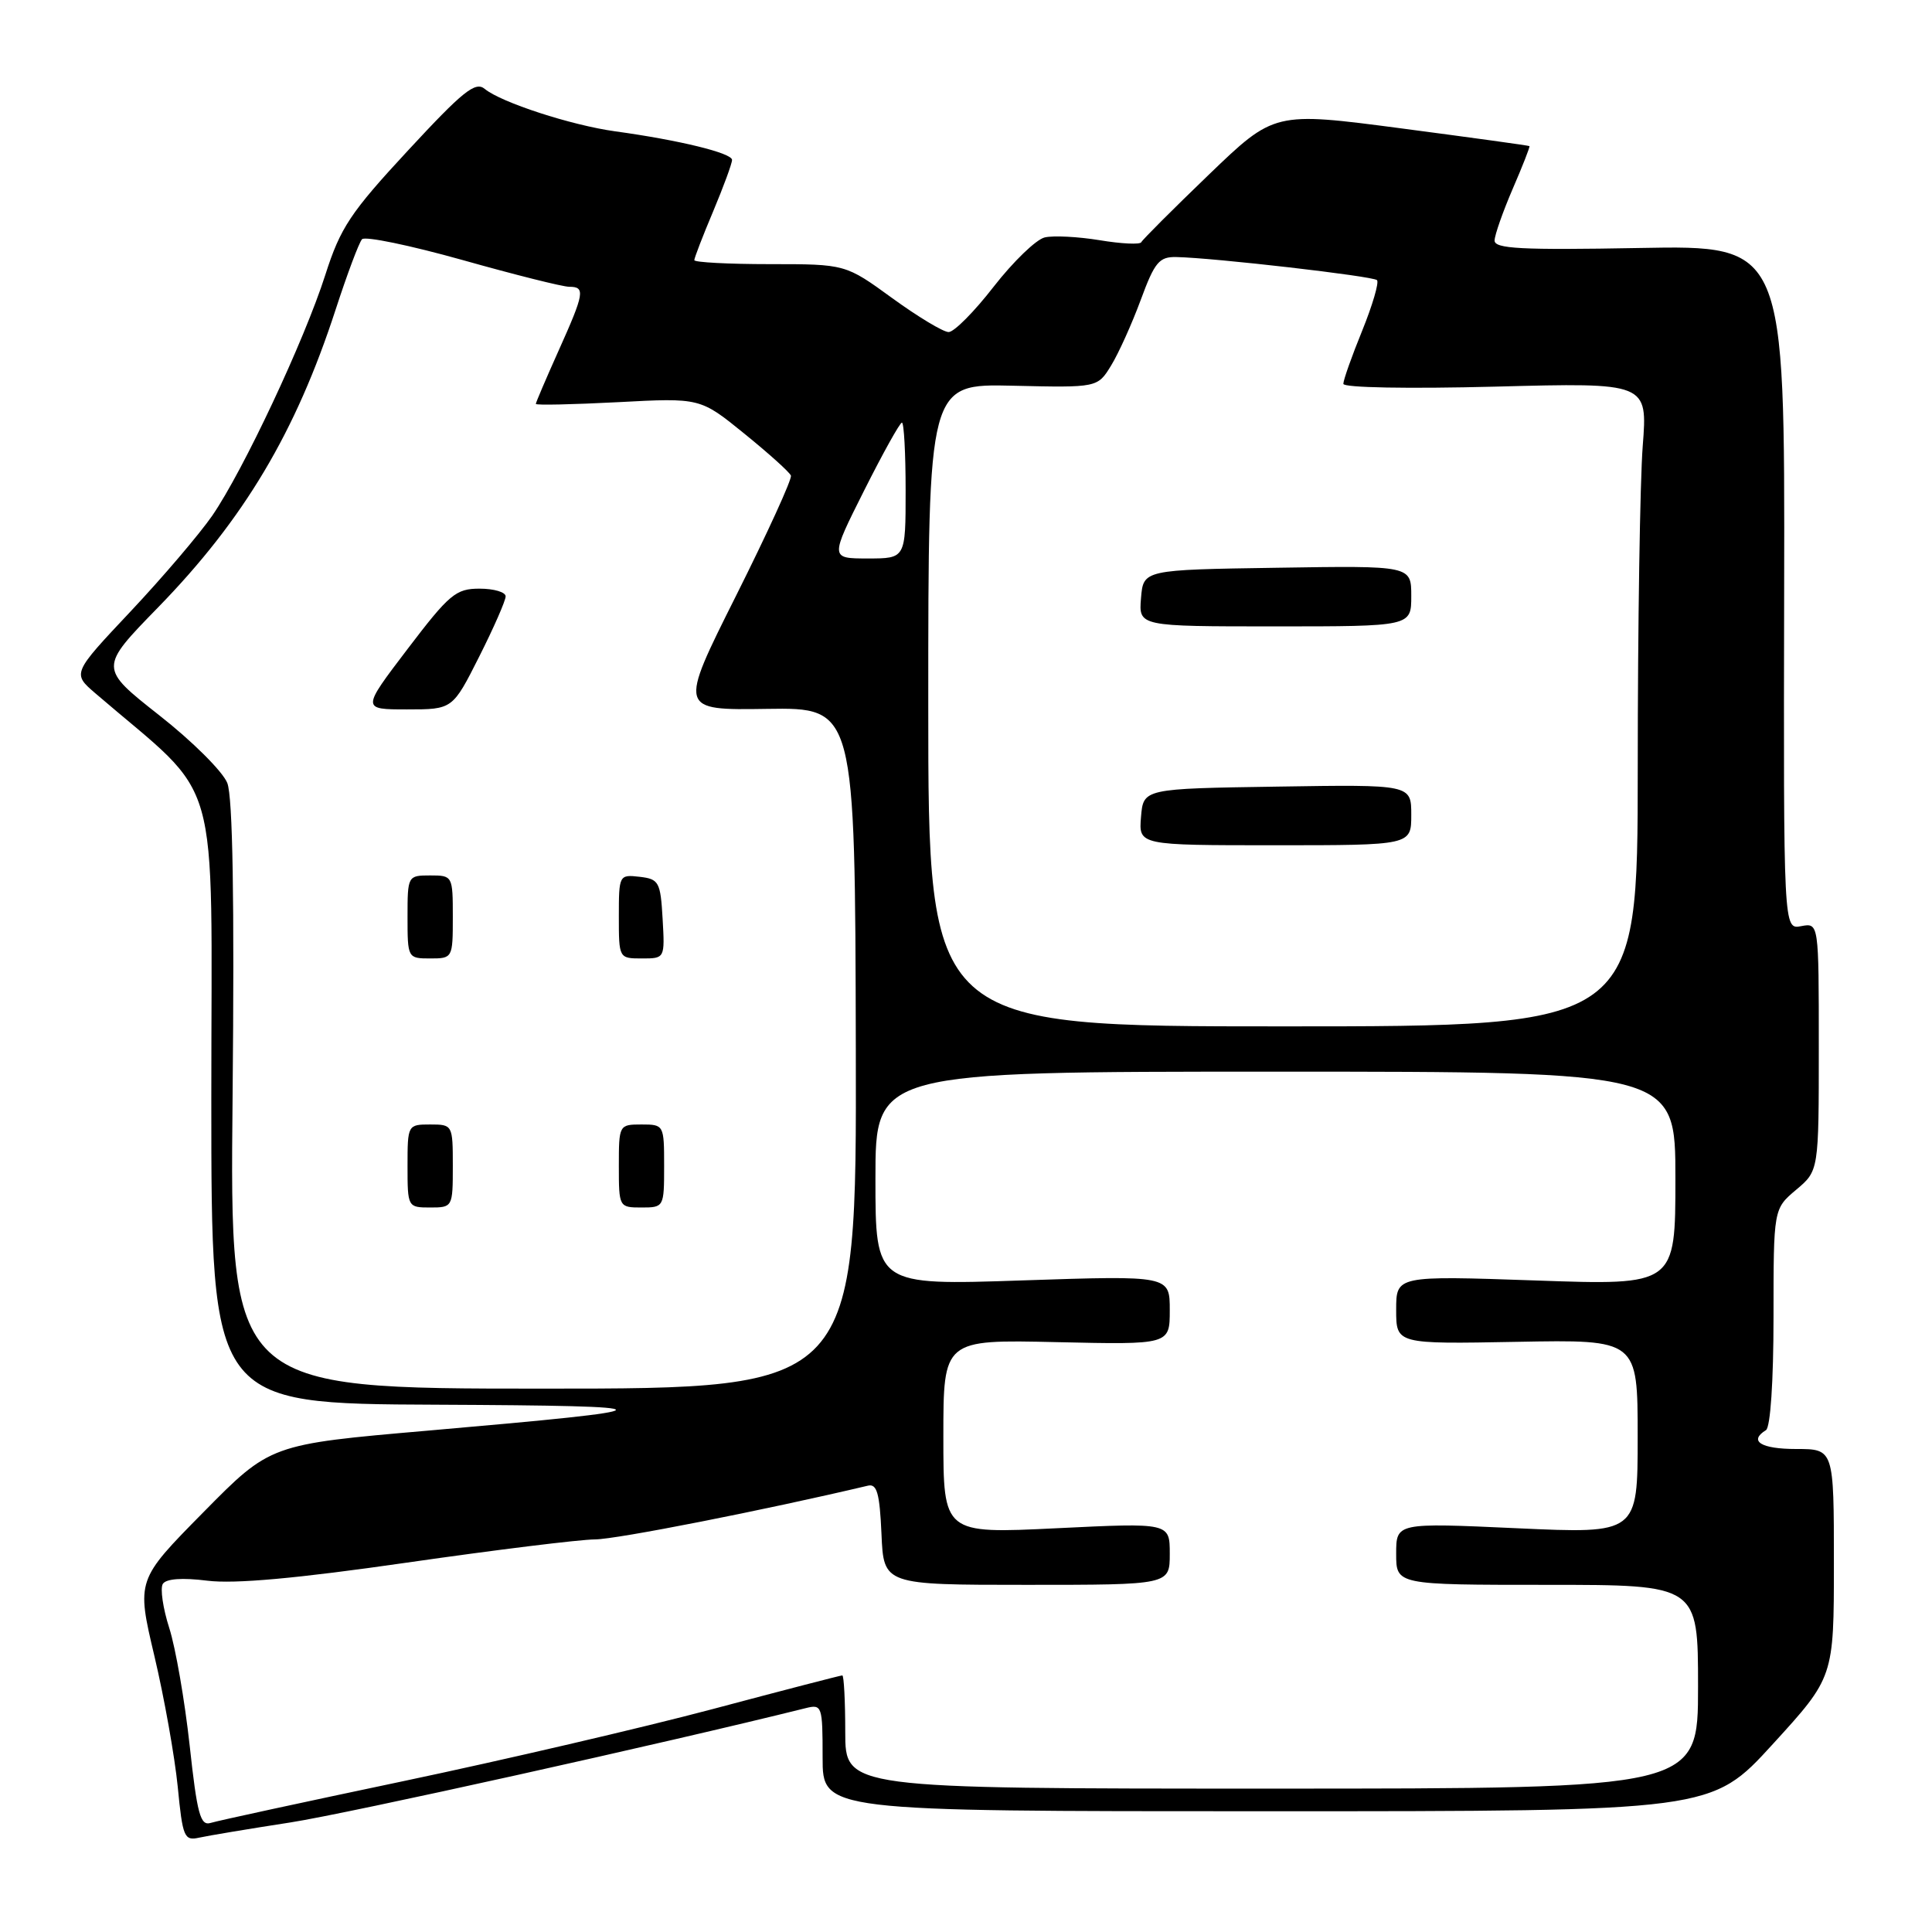 <?xml version="1.0" encoding="UTF-8" standalone="no"?>
<!DOCTYPE svg PUBLIC "-//W3C//DTD SVG 1.1//EN" "http://www.w3.org/Graphics/SVG/1.1/DTD/svg11.dtd" >
<svg xmlns="http://www.w3.org/2000/svg" xmlns:xlink="http://www.w3.org/1999/xlink" version="1.1" viewBox="0 0 256 256">
 <g >
 <path fill="currentColor"
d=" M 38.50 241.48 C 46.16 240.29 88.18 230.97 106.75 226.34 C 108.92 225.80 109.00 226.02 109.00 232.89 C 109.00 240.00 109.00 240.00 167.89 240.00 C 226.78 240.00 226.78 240.00 234.89 231.12 C 243.00 222.24 243.00 222.24 243.00 207.12 C 243.00 192.00 243.00 192.00 238.00 192.00 C 233.34 192.00 231.66 190.95 234.00 189.50 C 234.59 189.13 235.00 183.02 235.00 174.53 C 235.00 160.18 235.00 160.18 238.00 157.65 C 241.00 155.13 241.00 155.13 241.00 138.70 C 241.00 122.28 241.00 122.28 238.66 122.72 C 236.32 123.17 236.32 123.17 236.41 77.84 C 236.50 32.50 236.50 32.50 217.25 32.86 C 201.52 33.15 198.01 32.96 198.04 31.86 C 198.06 31.11 199.15 28.02 200.45 25.00 C 201.76 21.98 202.75 19.44 202.66 19.36 C 202.57 19.28 194.93 18.23 185.67 17.01 C 168.85 14.80 168.85 14.80 160.17 23.15 C 155.40 27.74 151.37 31.77 151.22 32.10 C 151.06 32.42 148.59 32.31 145.72 31.83 C 142.85 31.36 139.57 31.19 138.43 31.46 C 137.29 31.73 134.26 34.66 131.68 37.97 C 129.11 41.29 126.42 44.00 125.70 44.00 C 124.99 44.00 121.62 41.97 118.22 39.50 C 112.03 35.00 112.03 35.00 102.02 35.00 C 96.51 35.00 92.00 34.76 92.00 34.47 C 92.00 34.18 93.12 31.27 94.50 28.00 C 95.87 24.73 97.00 21.67 97.00 21.19 C 97.00 20.28 90.01 18.57 81.50 17.40 C 75.71 16.60 66.39 13.57 64.23 11.78 C 62.99 10.75 61.34 12.08 54.07 19.93 C 46.42 28.18 45.11 30.16 43.11 36.41 C 40.32 45.14 32.24 62.33 28.13 68.32 C 26.44 70.76 21.58 76.47 17.32 81.00 C 9.57 89.23 9.57 89.23 12.64 91.87 C 29.60 106.45 28.00 100.87 28.00 145.56 C 28.00 186.00 28.00 186.00 57.75 186.13 C 89.82 186.28 89.68 186.70 56.66 189.57 C 35.82 191.38 35.82 191.38 26.95 200.38 C 18.08 209.37 18.08 209.37 20.46 219.44 C 21.77 224.97 23.15 232.76 23.55 236.74 C 24.20 243.44 24.41 243.94 26.38 243.50 C 27.55 243.24 33.00 242.33 38.50 241.48 Z  M 25.13 231.27 C 24.48 225.35 23.27 218.35 22.43 215.73 C 21.59 213.11 21.21 210.48 21.57 209.88 C 22.00 209.19 24.12 209.03 27.48 209.45 C 31.09 209.90 39.31 209.16 53.95 207.05 C 65.63 205.37 76.83 203.99 78.84 203.98 C 81.67 203.97 101.23 200.12 115.00 196.86 C 116.20 196.57 116.56 197.85 116.80 203.25 C 117.09 210.00 117.09 210.00 136.05 210.00 C 155.00 210.00 155.00 210.00 155.00 205.89 C 155.00 201.77 155.00 201.77 140.00 202.50 C 125.00 203.23 125.00 203.23 125.00 190.36 C 125.00 177.50 125.00 177.50 140.00 177.84 C 155.00 178.18 155.00 178.18 155.00 173.60 C 155.00 169.01 155.00 169.01 135.50 169.66 C 116.00 170.32 116.00 170.32 116.00 156.16 C 116.00 142.00 116.00 142.00 169.00 142.00 C 222.00 142.00 222.00 142.00 222.00 156.16 C 222.00 170.32 222.00 170.32 203.50 169.67 C 185.00 169.03 185.00 169.03 185.00 173.56 C 185.00 178.10 185.00 178.10 201.00 177.80 C 217.00 177.50 217.00 177.50 217.00 190.36 C 217.00 203.23 217.00 203.23 201.00 202.50 C 185.00 201.77 185.00 201.77 185.00 205.89 C 185.00 210.00 185.00 210.00 205.00 210.00 C 225.00 210.00 225.00 210.00 225.00 223.50 C 225.00 237.00 225.00 237.00 168.50 237.00 C 112.00 237.00 112.00 237.00 112.00 229.50 C 112.00 225.38 111.82 222.00 111.61 222.00 C 111.39 222.00 103.63 224.01 94.36 226.48 C 85.09 228.94 66.70 233.22 53.50 236.00 C 40.30 238.78 28.78 241.27 27.90 241.55 C 26.55 241.96 26.12 240.37 25.13 231.27 Z  M 30.82 145.25 C 31.07 119.36 30.84 105.59 30.12 103.76 C 29.54 102.26 25.48 98.21 21.09 94.77 C 13.13 88.50 13.13 88.50 20.93 80.50 C 32.32 68.81 39.18 57.30 44.48 41.00 C 46.00 36.33 47.57 32.14 47.97 31.70 C 48.37 31.27 54.35 32.51 61.27 34.45 C 68.19 36.40 74.56 38.00 75.43 38.00 C 77.58 38.00 77.45 38.82 74.00 46.50 C 72.35 50.18 71.00 53.34 71.00 53.52 C 71.00 53.71 75.90 53.60 81.89 53.29 C 92.78 52.71 92.78 52.71 98.64 57.47 C 101.86 60.08 104.64 62.58 104.80 63.02 C 104.97 63.46 101.69 70.63 97.52 78.96 C 89.93 94.11 89.93 94.11 101.62 93.93 C 113.30 93.76 113.30 93.76 113.40 138.88 C 113.50 184.00 113.50 184.00 71.97 184.00 C 30.44 184.00 30.44 184.00 30.82 145.25 Z  M 60.00 154.50 C 60.00 149.06 59.97 149.00 57.00 149.00 C 54.03 149.00 54.00 149.06 54.00 154.50 C 54.00 159.94 54.03 160.00 57.00 160.00 C 59.97 160.00 60.00 159.94 60.00 154.50 Z  M 88.00 154.50 C 88.00 149.06 87.97 149.00 85.00 149.00 C 82.03 149.00 82.00 149.06 82.00 154.50 C 82.00 159.94 82.03 160.00 85.00 160.00 C 87.97 160.00 88.00 159.94 88.00 154.50 Z  M 60.00 121.50 C 60.00 116.06 59.97 116.00 57.00 116.00 C 54.03 116.00 54.00 116.06 54.00 121.50 C 54.00 126.94 54.03 127.00 57.00 127.00 C 59.97 127.00 60.00 126.94 60.00 121.50 Z  M 87.80 121.75 C 87.52 116.85 87.31 116.48 84.75 116.18 C 82.04 115.87 82.00 115.95 82.00 121.43 C 82.00 126.97 82.01 127.00 85.05 127.00 C 88.10 127.00 88.10 127.00 87.80 121.75 Z  M 63.49 87.02 C 65.42 83.19 67.00 79.59 67.00 79.02 C 67.00 78.46 65.45 78.00 63.54 78.00 C 60.40 78.00 59.54 78.72 54.00 86.00 C 47.91 94.00 47.91 94.00 53.94 94.00 C 59.97 94.00 59.97 94.00 63.49 87.02 Z  M 123.00 93.42 C 123.00 50.85 123.00 50.85 134.21 51.11 C 145.43 51.37 145.43 51.37 147.23 48.43 C 148.22 46.82 149.98 42.91 151.15 39.75 C 153.00 34.72 153.60 34.01 155.88 34.06 C 160.94 34.17 181.93 36.59 182.46 37.12 C 182.75 37.42 181.87 40.43 180.50 43.81 C 179.12 47.19 178.00 50.36 178.00 50.86 C 178.00 51.37 186.56 51.53 198.16 51.23 C 218.32 50.70 218.32 50.70 217.67 59.10 C 217.31 63.72 217.01 82.91 217.01 101.75 C 217.00 136.00 217.00 136.00 170.00 136.00 C 123.00 136.00 123.00 136.00 123.00 93.42 Z  M 187.00 107.98 C 187.00 103.95 187.00 103.95 169.25 104.23 C 151.50 104.50 151.50 104.50 151.19 108.25 C 150.88 112.00 150.88 112.00 168.94 112.00 C 187.00 112.00 187.00 112.00 187.00 107.98 Z  M 187.00 78.98 C 187.00 74.95 187.00 74.95 169.25 75.23 C 151.50 75.50 151.50 75.50 151.19 79.25 C 150.88 83.00 150.88 83.00 168.94 83.00 C 187.00 83.00 187.00 83.00 187.00 78.98 Z  M 114.50 65.00 C 116.99 60.05 119.24 56.00 119.51 56.00 C 119.78 56.00 120.00 60.05 120.00 65.00 C 120.00 74.00 120.00 74.00 114.99 74.00 C 109.98 74.00 109.98 74.00 114.50 65.00 Z "/>
</g>
</svg>